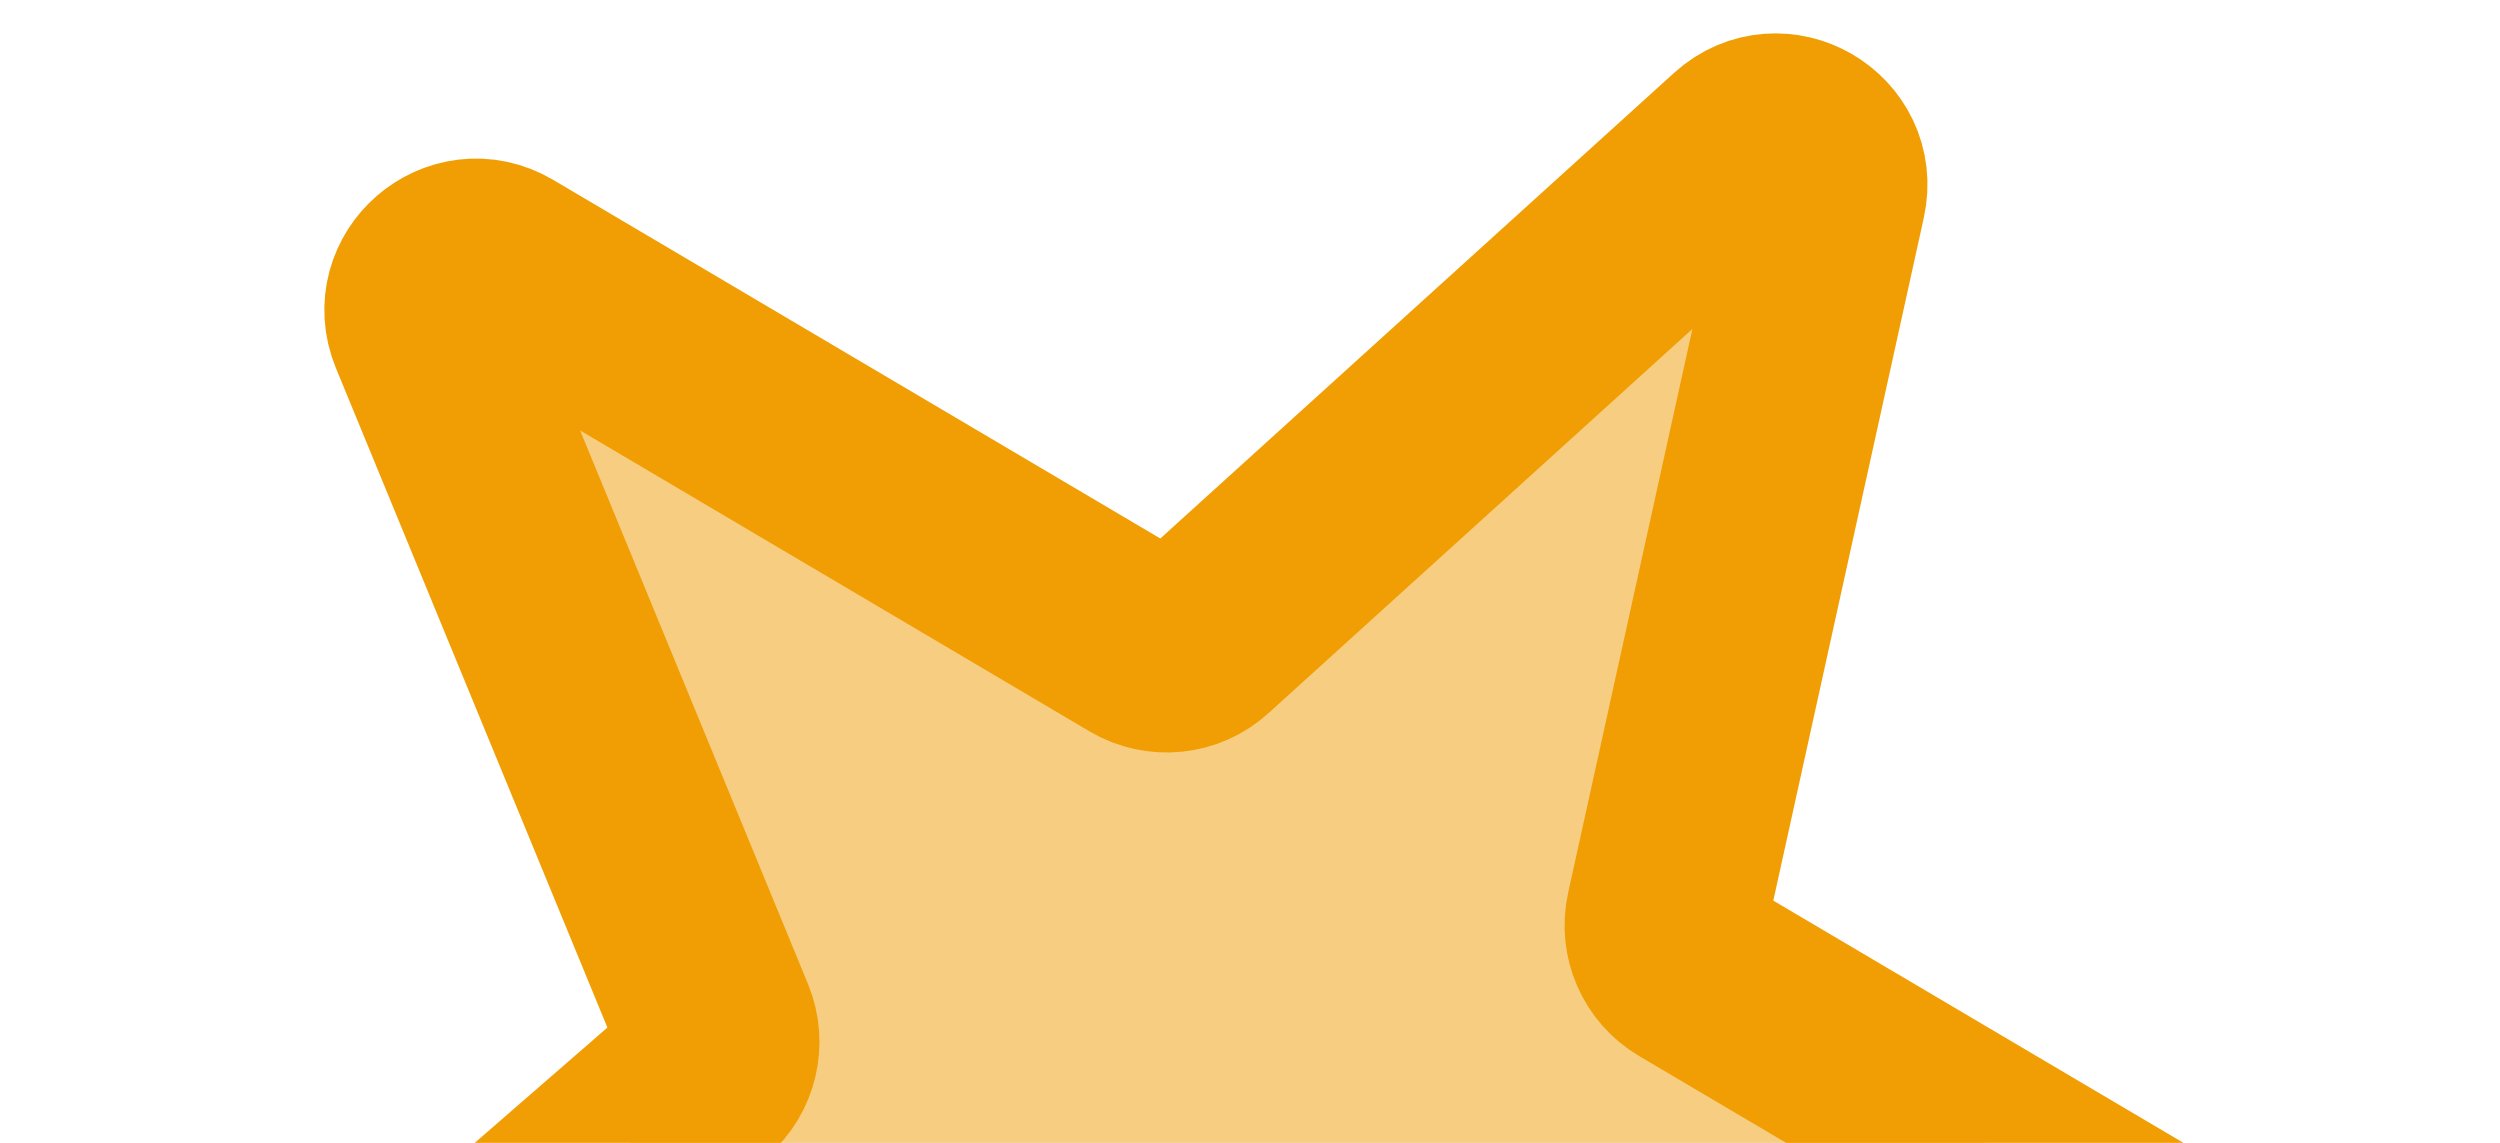 <svg width="35" height="16" viewBox="0 0 35 16" fill="none" xmlns="http://www.w3.org/2000/svg">
<path d="M23.335 12.804L25.552 2.744C25.701 2.071 24.897 1.605 24.387 2.068L16.808 8.937C16.579 9.145 16.241 9.18 15.974 9.022L7.025 3.736C6.441 3.391 5.753 3.987 6.011 4.615L10.005 14.317C10.12 14.597 10.044 14.921 9.815 15.12L2.12 21.808C1.607 22.254 1.957 23.097 2.636 23.047L12.732 22.308C13.024 22.287 13.298 22.447 13.423 22.712L17.825 32.06C18.113 32.672 19.014 32.569 19.156 31.907L21.306 21.907C21.37 21.61 21.616 21.387 21.918 21.353L32.342 20.167C33.017 20.091 33.206 19.201 32.622 18.856L23.666 13.566C23.403 13.41 23.269 13.103 23.335 12.804Z" fill="#F19E04" fill-opacity="0.5" stroke="#F19E04" stroke-width="2.829"/>
</svg>
